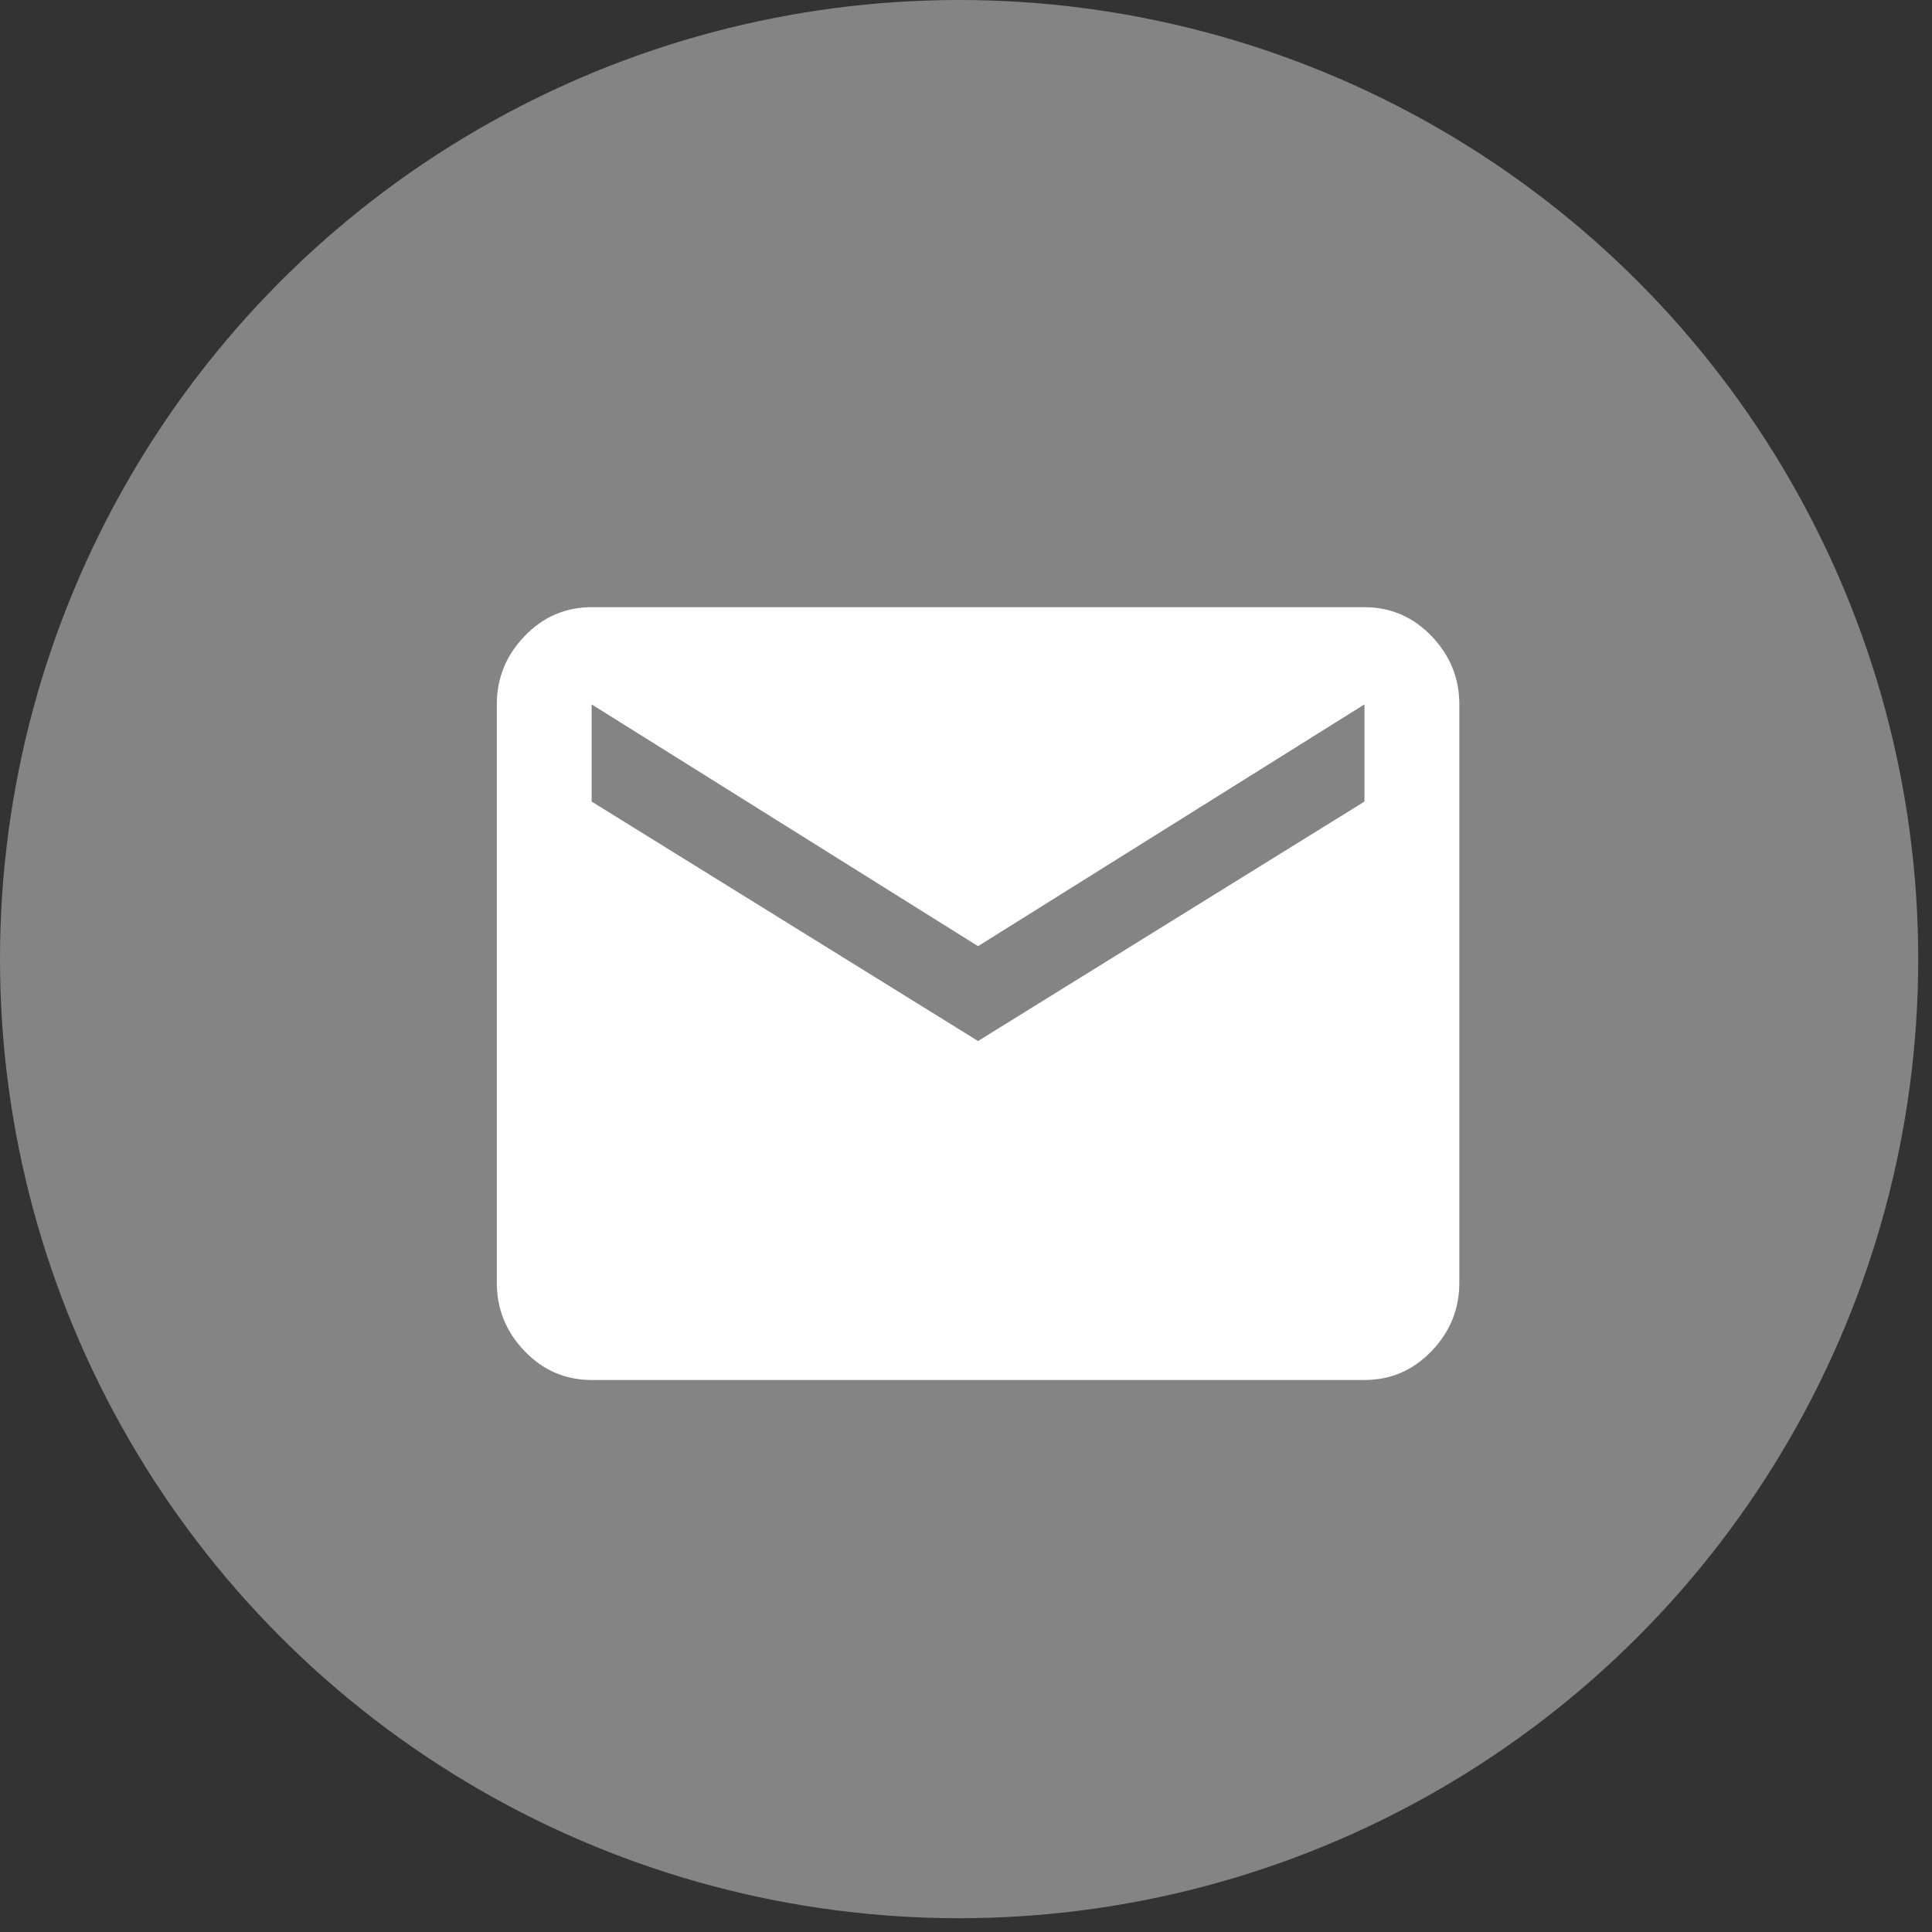 <?xml version="1.0" encoding="UTF-8"?>
<svg width="46px" height="46px" viewBox="0 0 46 46" version="1.1" xmlns="http://www.w3.org/2000/svg" xmlns:xlink="http://www.w3.org/1999/xlink">
    <rect x="0" y="0" width="46" height="46" fill="#333333" stroke="none"/>
    <!-- Generator: Sketch 54.1 (76490) - https://sketchapp.com -->
    <title>Group 7</title>
    <desc>Created with Sketch.</desc>
    <g id="Inside" stroke="none" stroke-width="1" fill="none" fill-rule="evenodd">
        <g id="allbc.info_business_center_1140px-_2" transform="translate(-1086, -679)" fill-rule="nonzero">
            <g id="Group-7" transform="translate(1086, 679)">
                <g id="001-facebook-copy-2" fill="#848484">
                    <circle id="Oval" cx="22.836" cy="22.836" r="22.836"></circle>
                </g>
                <path d="M32.487,19.085 L32.487,16.771 L23.287,22.528 L14.087,16.771 L14.087,19.085 L23.287,24.786 L32.487,19.085 Z M32.487,14.457 C33.112,14.457 33.644,14.687 34.085,15.146 C34.526,15.605 34.746,16.147 34.746,16.771 L34.746,30.543 C34.746,31.168 34.526,31.709 34.085,32.169 C33.644,32.628 33.112,32.857 32.487,32.857 L14.087,32.857 C13.463,32.857 12.93,32.628 12.49,32.169 C12.049,31.709 11.829,31.168 11.829,30.543 L11.829,16.771 C11.829,16.147 12.049,15.605 12.49,15.146 C12.93,14.687 13.463,14.457 14.087,14.457 L32.487,14.457 Z" id="" fill="#FFFFFF"></path>
            </g>
        </g>
    </g>
</svg>